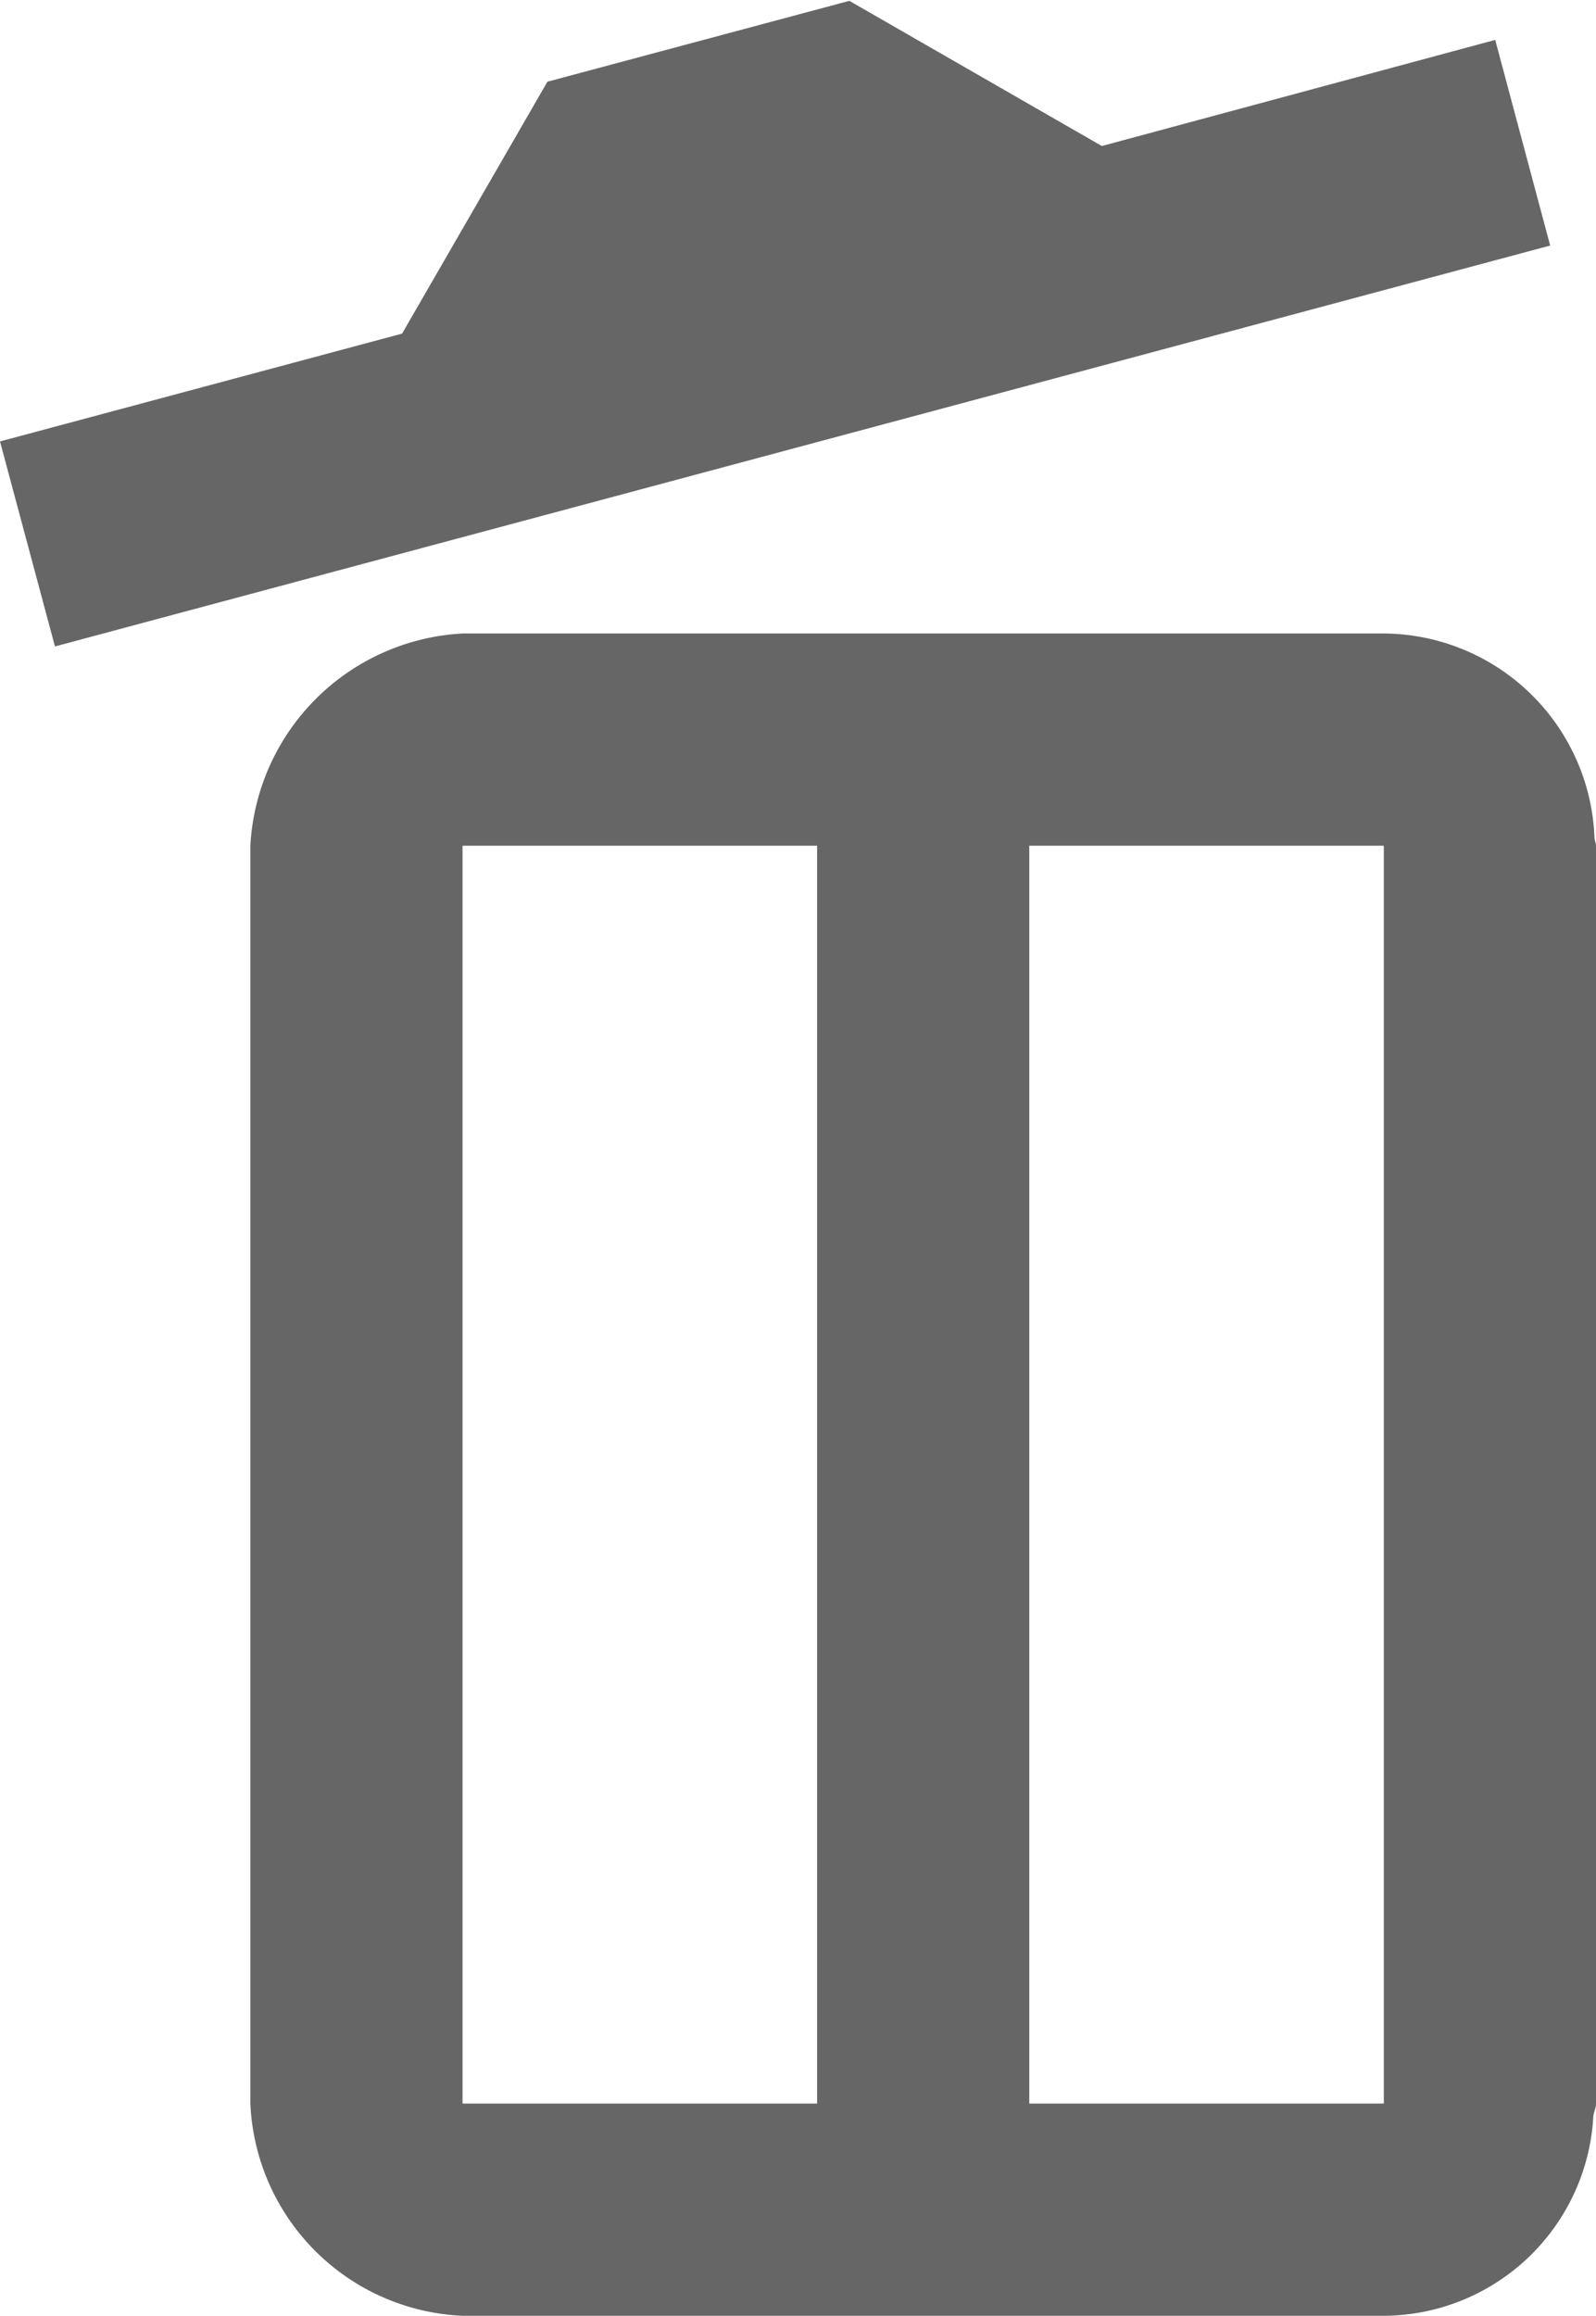 <svg xmlns="http://www.w3.org/2000/svg" width="7.522" height="10.912" viewBox="0 0 7.522 10.912">
    <defs>
        <style>
            .cls-1{fill:#666}
        </style>
    </defs>
    <g id="sps_round_icon_deleteconfiguration_grey" transform="translate(-251.639 -212.726)">
        <path id="Path_2194" d="M258.686 212.914l-1.854.5-1.19-.684-1.423.381-.685 1.187-1.895.508.259.966 7.047-1.889z" class="cls-1" data-name="Path 2194"/>
        <path id="Path_2195" d="M259.154 216.676a1 1 0 0 0-.993-.965h-4.342a1.058 1.058 0 0 0-1 1v5.927a1.047 1.047 0 0 0 1 1h4.342a.994.994 0 0 0 .987-.933c0-.023.013-.043.013-.067v-5.927c0-.011-.006-.023-.007-.035zm-3.664 5.962h-1.671v-5.927h1.671zm2.671 0h-1.671v-5.927h1.671z" class="cls-1" data-name="Path 2195"/>
    </g>
</svg>
